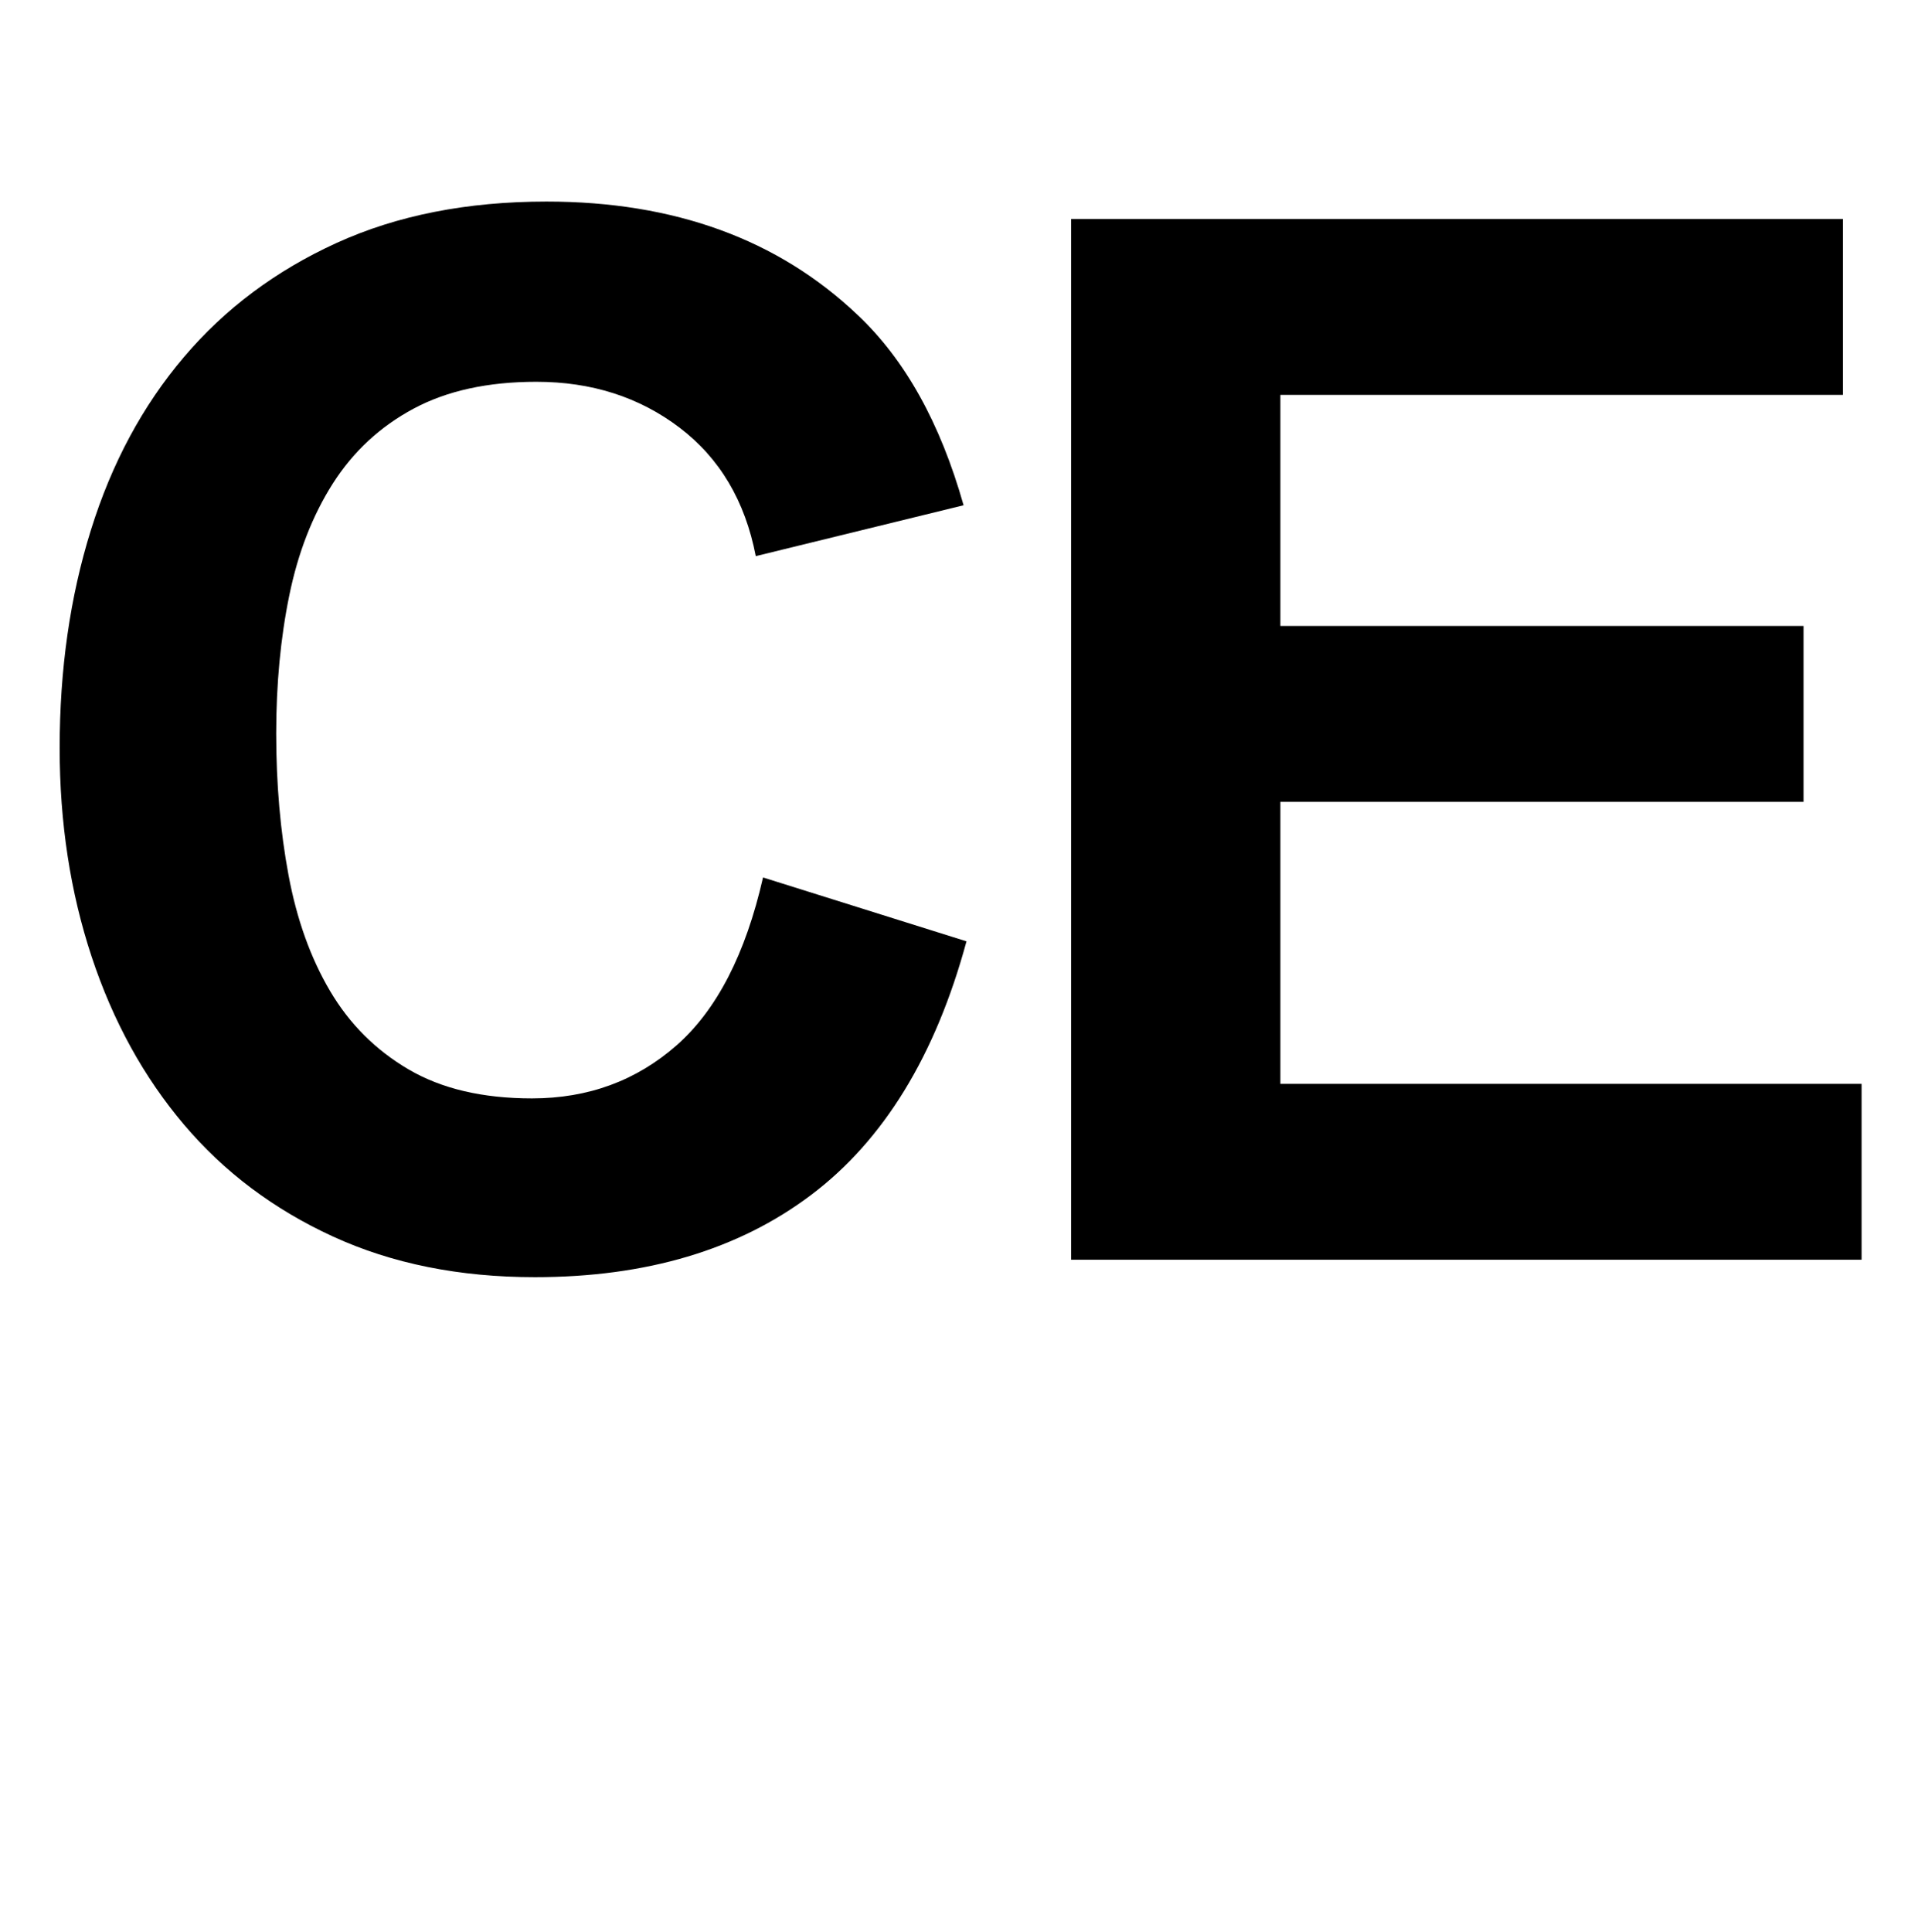 <?xml version="1.0" encoding="utf-8"?>
<!-- Generator: Adobe Illustrator 16.0.4, SVG Export Plug-In . SVG Version: 6.00 Build 0)  -->
<!DOCTYPE svg PUBLIC "-//W3C//DTD SVG 1.1//EN" "http://www.w3.org/Graphics/SVG/1.1/DTD/svg11.dtd">
<svg version="1.1" id="Layer_1" xmlns="http://www.w3.org/2000/svg" xmlns:xlink="http://www.w3.org/1999/xlink" x="0px" y="0px"
	 width="23.707px" height="23.922px" viewBox="0 0 23.707 23.922" enable-background="new 0 0 23.707 23.922" xml:space="preserve">
<g enable-background="new    ">
	<path d="M11.971,11.657c-0.384,1.416-1.026,2.464-1.926,3.142s-2.04,1.017-3.42,1.017c-0.936,0-1.77-0.168-2.502-0.504
		s-1.347-0.798-1.845-1.386s-0.879-1.281-1.143-2.079c-0.264-0.798-0.396-1.659-0.396-2.583c0-0.972,0.128-1.872,0.387-2.7
		c0.258-0.828,0.642-1.542,1.152-2.142c0.51-0.601,1.14-1.071,1.89-1.413s1.617-0.513,2.601-0.513c1.584,0,2.868,0.468,3.852,1.403
		c0.588,0.553,1.026,1.339,1.314,2.358l-2.574,0.63C9.229,6.203,8.914,5.673,8.416,5.295S7.327,4.728,6.643,4.728
		c-0.6,0-1.107,0.111-1.521,0.333C4.708,5.283,4.375,5.592,4.123,5.987c-0.252,0.396-0.432,0.858-0.54,1.387
		c-0.108,0.527-0.162,1.098-0.162,1.71c0,0.624,0.051,1.209,0.153,1.755c0.102,0.546,0.272,1.022,0.513,1.431
		s0.564,0.732,0.972,0.972c0.408,0.24,0.918,0.36,1.53,0.36c0.696,0,1.293-0.219,1.791-0.657c0.498-0.438,0.855-1.131,1.071-2.079
		L11.971,11.657z"/>
	<path d="M13.267,2.712h9.558V4.89h-6.966v2.862h6.48V9.93h-6.48v3.492h7.199V15.6h-9.791V2.712z"/>
</g>
</svg>
